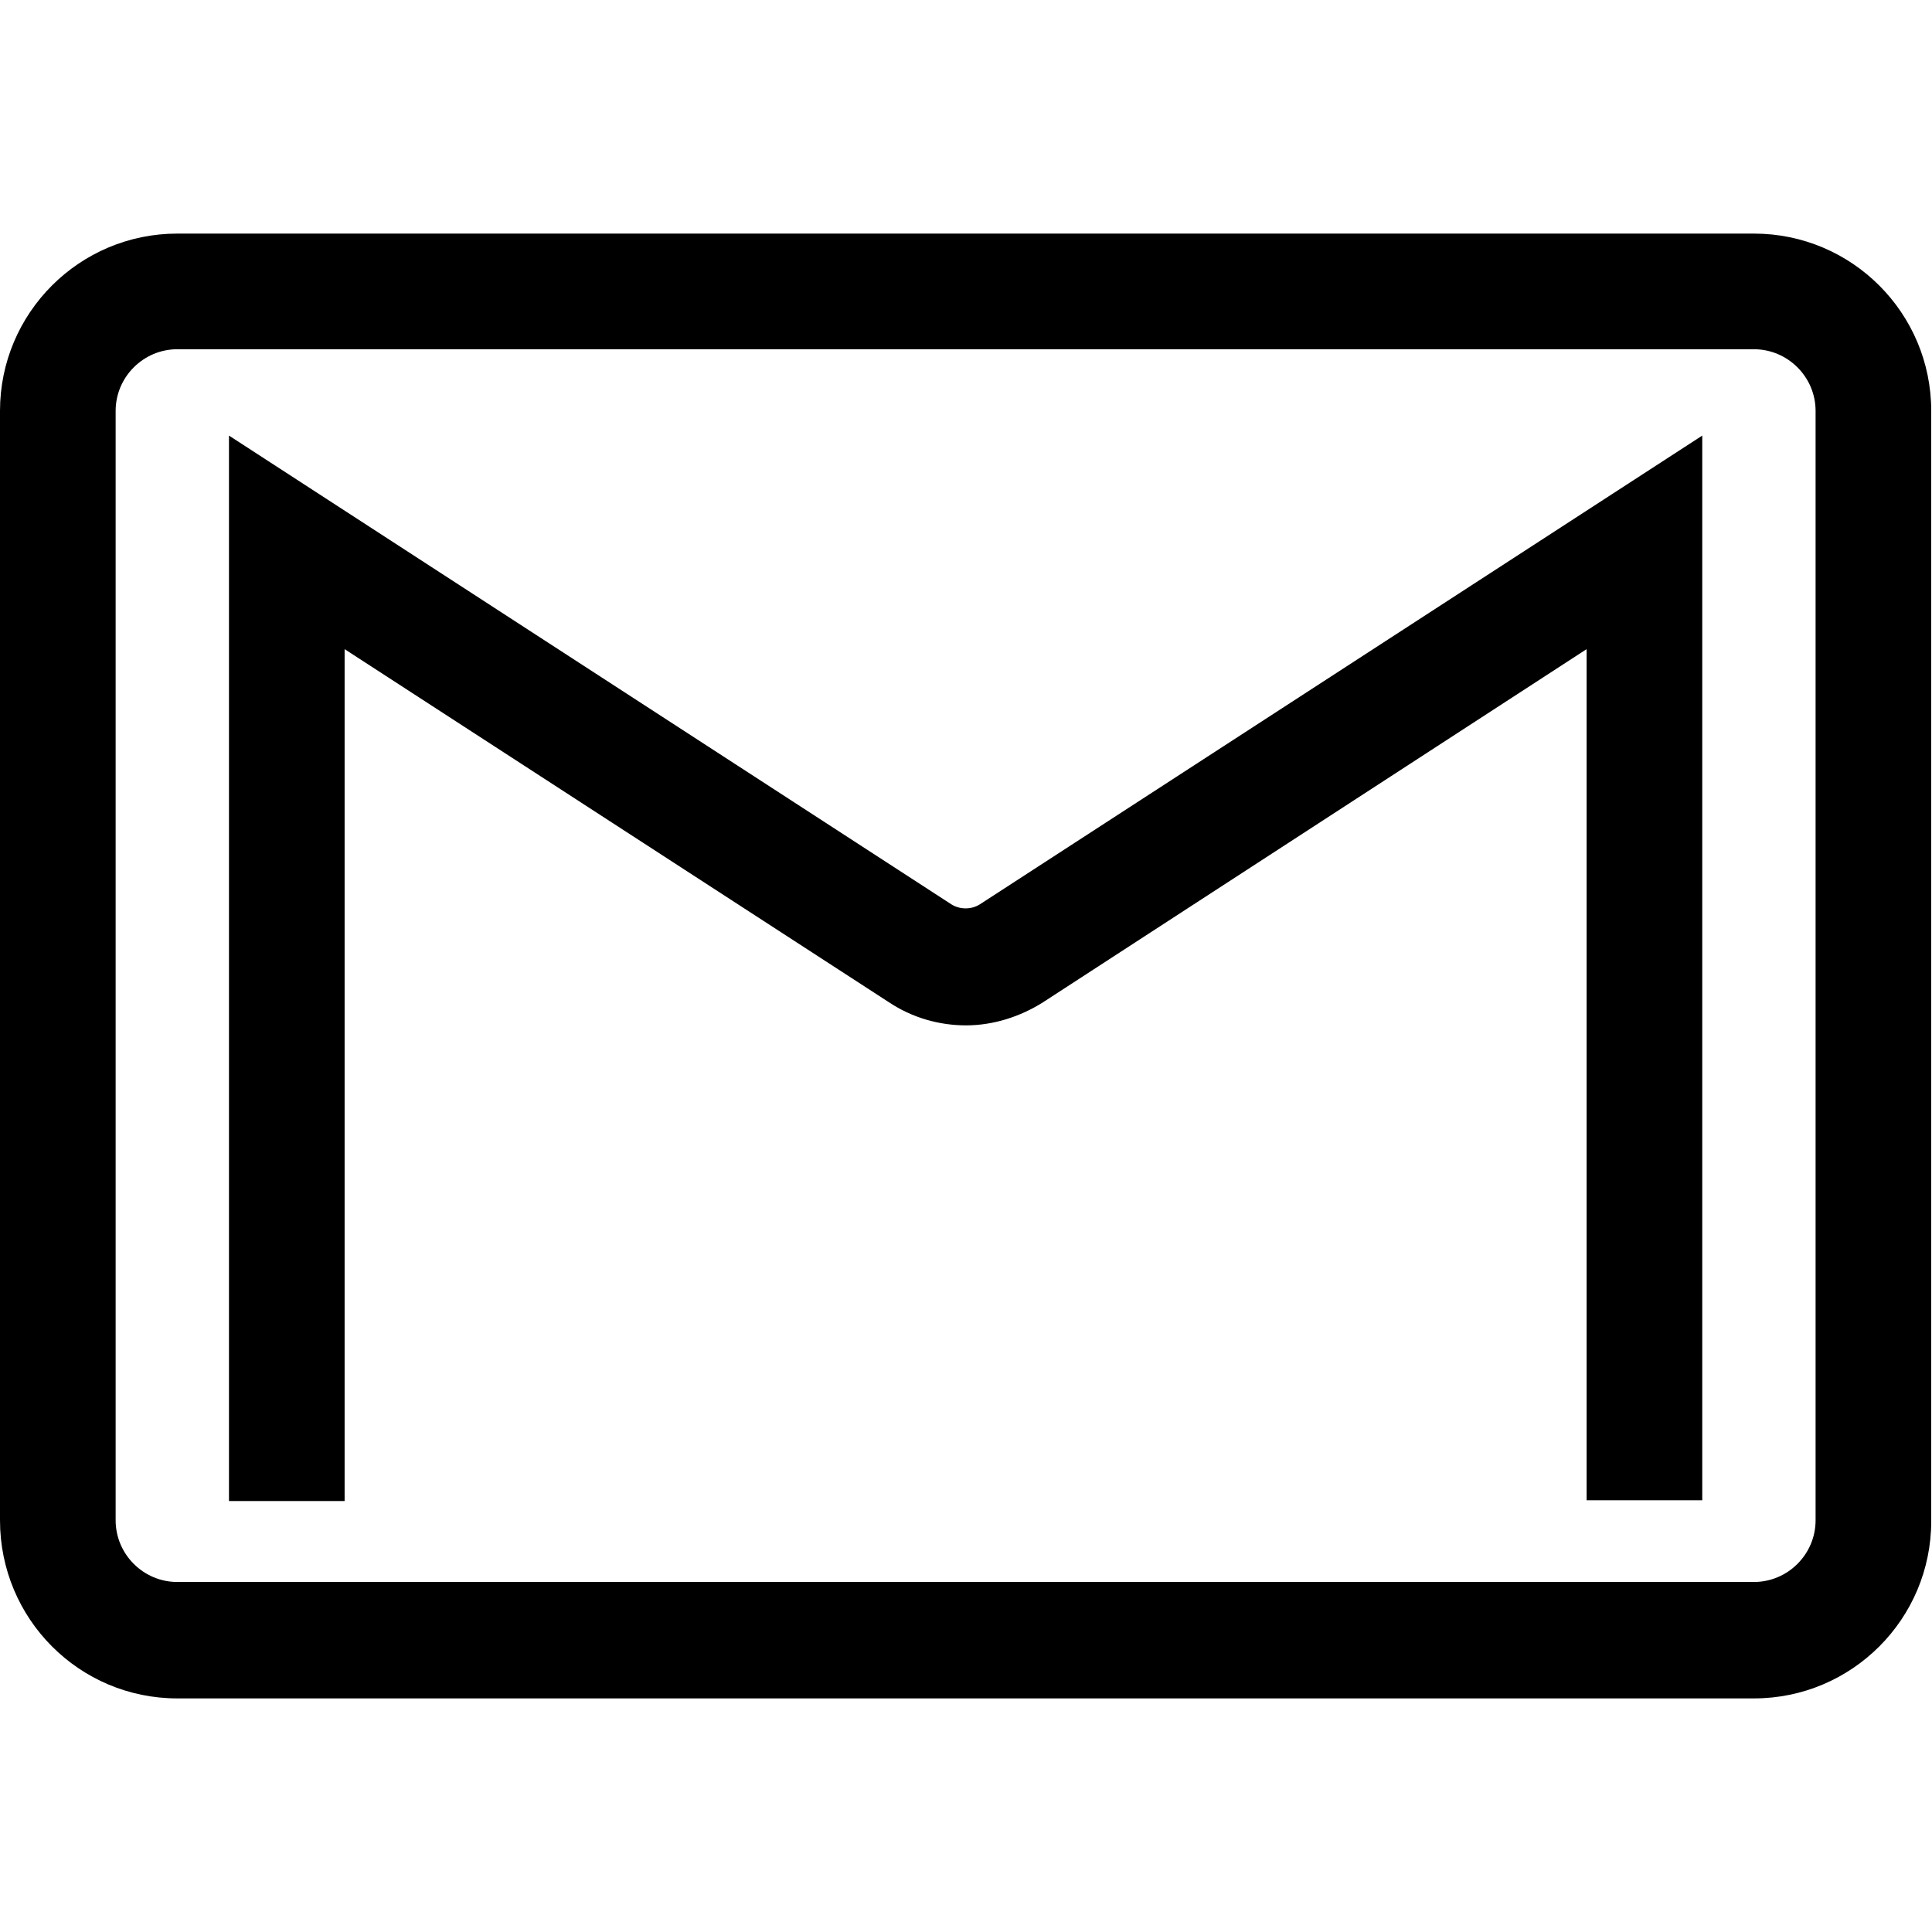 <?xml version="1.0" encoding="utf-8"?>
<!-- Generator: Adobe Illustrator 19.2.1, SVG Export Plug-In . SVG Version: 6.00 Build 0)  -->
<svg version="1.1" id="Capa_1" xmlns="http://www.w3.org/2000/svg" xmlns:xlink="http://www.w3.org/1999/xlink" x="0px" y="0px"
	 viewBox="0 0 250.6 250.6" style="enable-background:new 0 0 250.6 250.6;" xml:space="preserve">
<path d="M23,220.3h204.5c12.7,0,23-10.3,23-23v-144c0-12.7-10.3-23-23-23H23c-12.7,0-23,10.3-23,23v143.9C0,210,10.3,220.3,23,220.3
	z M15,53.3c0-4.4,3.6-8,8-8h204.5c4.4,0,8,3.6,8,8v143.9c0,4.4-3.6,8-8,8H23c-4.4,0-8-3.6-8-8V53.3z M44.7,194.7h-15V56.5l93.7,60.8
	c1.1,0.7,2.6,0.7,3.7,0l93.7-60.8v138.1h-15V84.2L135.3,130c-3,1.9-6.5,3-10,3s-7-1-10-3L44.7,84.2V194.7z"/>
</svg>
